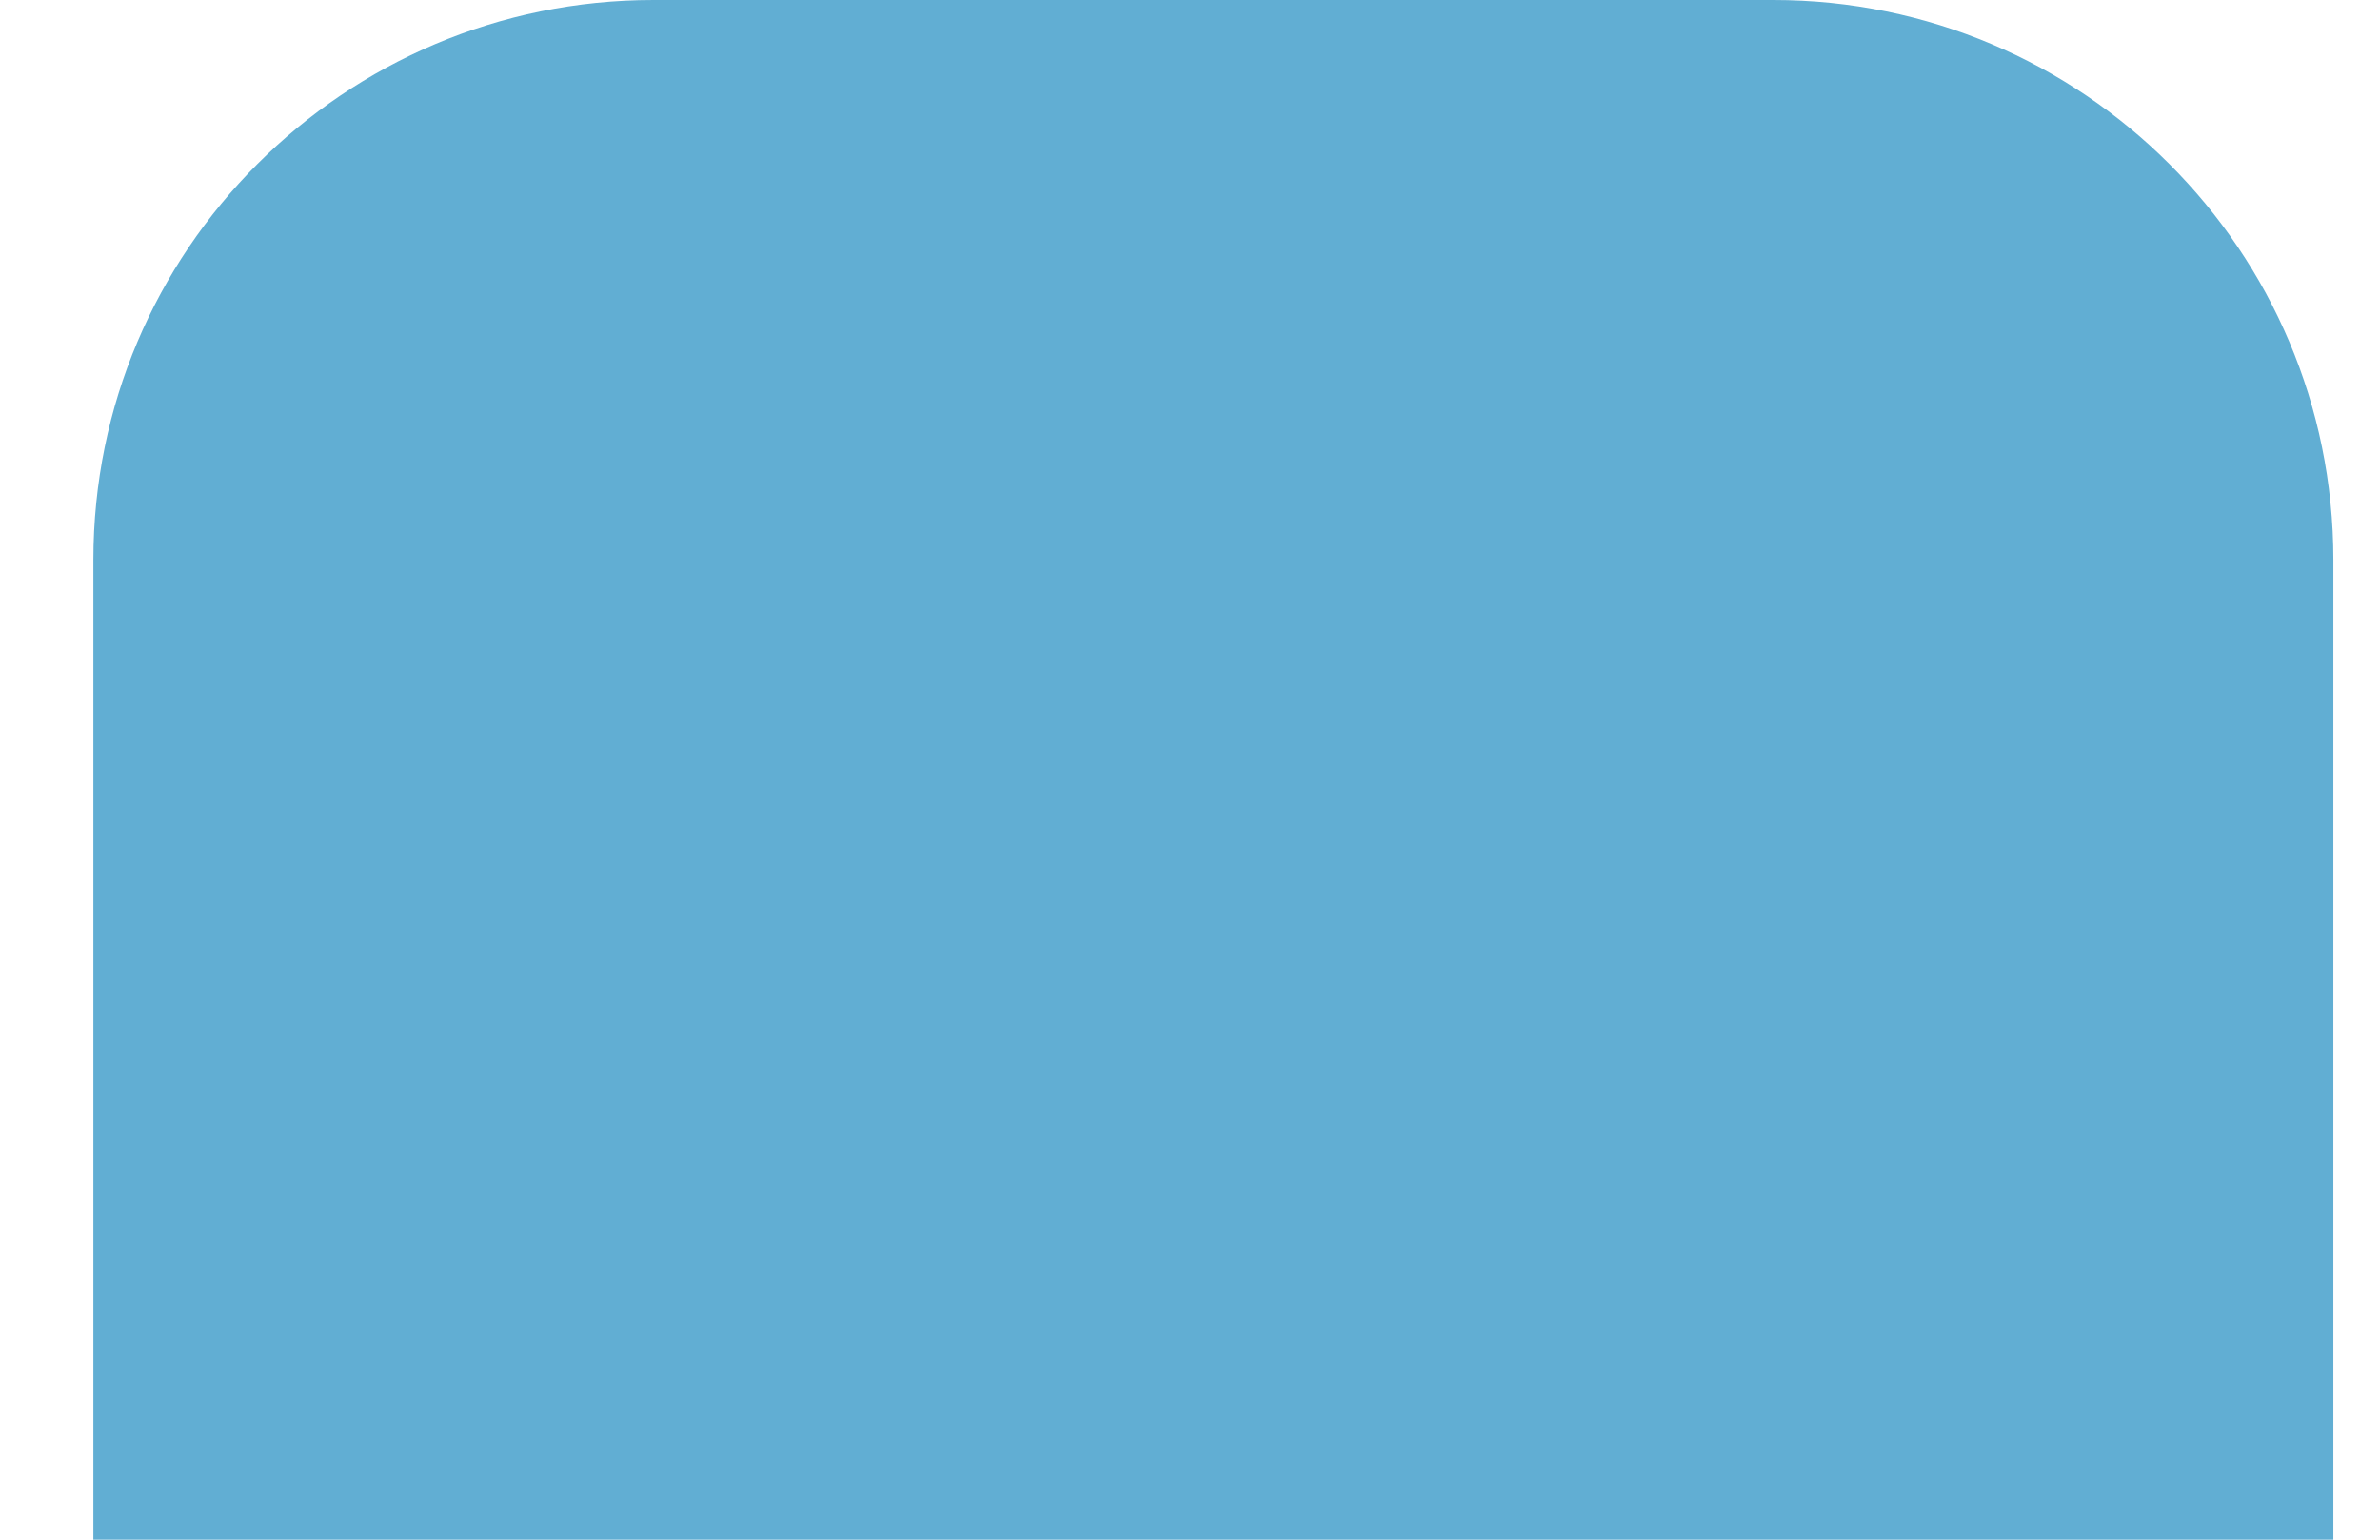 <svg width="17" height="11" viewBox="0 0 17 11" fill="none" xmlns="http://www.w3.org/2000/svg">
<path d="M0.667 4C0.667 1.791 2.458 0 4.667 0H12.667C14.876 0 16.667 1.791 16.667 4V11H0.667V4Z" fill="#61AED3"/>
</svg>
